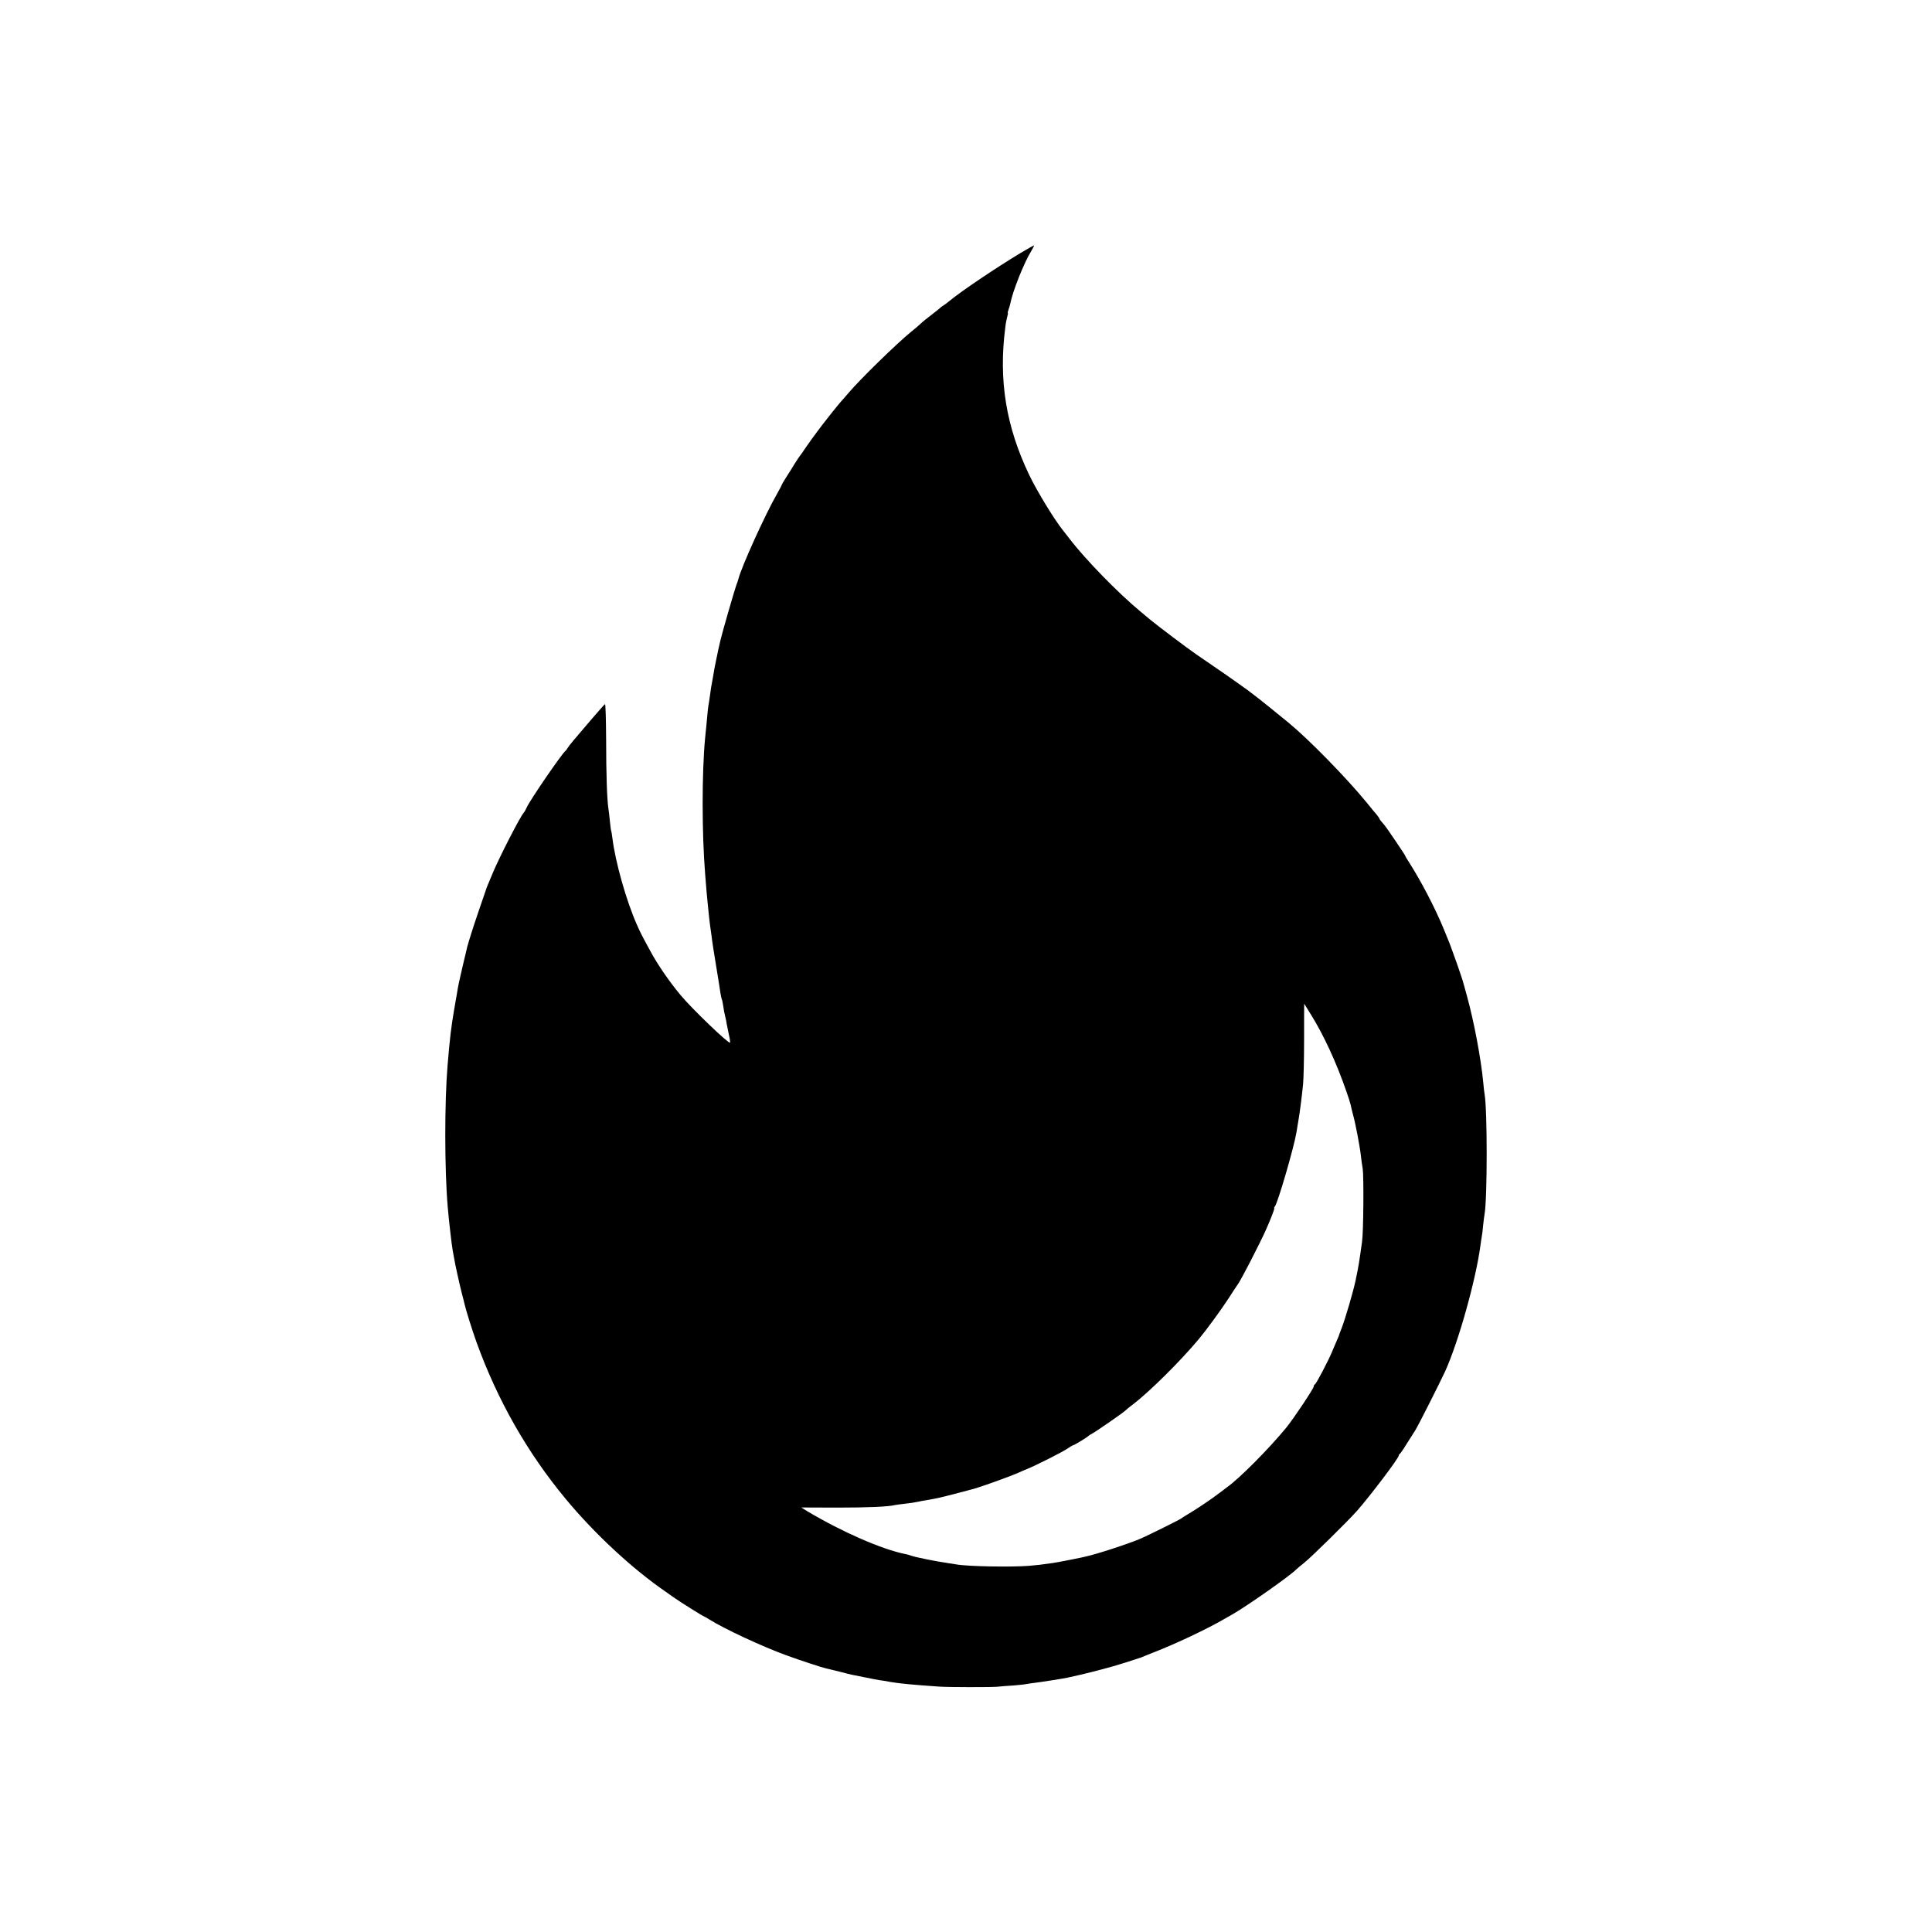 <?xml version="1.0" standalone="no"?>
<!DOCTYPE svg PUBLIC "-//W3C//DTD SVG 20010904//EN"
 "http://www.w3.org/TR/2001/REC-SVG-20010904/DTD/svg10.dtd">
<svg version="1.0" xmlns="http://www.w3.org/2000/svg"
 width="1500pt" height="1500pt" viewBox="0 0 1500 1500"
 preserveAspectRatio="xMidYMid meet">
<g transform="translate(0,1500) scale(0.1,-0.1)"
fill="#000000" stroke="none">
<path d="M7924 13036 c-194 -117 -460 -296 -553 -373 -18 -15 -41 -32 -50 -37
-9 -5 -18 -12 -21 -16 -3 -3 -32 -27 -65 -52 -33 -25 -72 -56 -86 -70 -14 -13
-47 -42 -74 -63 -111 -90 -400 -372 -490 -479 -22 -26 -47 -55 -56 -64 -13
-14 -112 -137 -142 -177 -4 -5 -24 -32 -45 -60 -21 -27 -58 -79 -83 -115 -24
-36 -46 -67 -49 -70 -3 -3 -21 -30 -40 -60 -18 -30 -48 -78 -67 -107 -18 -28
-33 -54 -33 -56 0 -3 -16 -34 -36 -69 -94 -164 -277 -568 -301 -663 -1 -5 -9
-30 -18 -53 -15 -43 -106 -358 -120 -417 -13 -55 -15 -65 -20 -87 -2 -13 -9
-43 -14 -68 -10 -47 -23 -115 -26 -140 -1 -8 -5 -28 -8 -45 -4 -16 -9 -50 -12
-75 -3 -25 -8 -56 -10 -70 -7 -34 -12 -79 -20 -175 -4 -44 -9 -93 -11 -110
-25 -266 -25 -737 1 -1055 7 -94 16 -196 20 -230 2 -19 7 -63 10 -98 4 -35 8
-71 10 -81 2 -10 6 -42 10 -72 3 -30 19 -133 35 -229 16 -96 31 -192 34 -214
4 -21 8 -41 10 -45 3 -3 7 -27 11 -51 3 -25 10 -61 15 -80 5 -19 11 -48 13
-65 3 -16 11 -54 17 -83 7 -29 10 -55 8 -57 -11 -11 -297 264 -385 370 -88
106 -177 235 -235 343 -66 121 -75 139 -103 202 -82 185 -167 485 -190 670 -4
30 -8 57 -10 60 -2 3 -6 37 -10 75 -4 39 -8 81 -11 95 -11 67 -18 272 -18 532
-1 157 -4 284 -9 281 -4 -2 -49 -53 -100 -112 -145 -169 -181 -212 -191 -230
-5 -9 -12 -18 -16 -21 -29 -23 -278 -386 -301 -440 -6 -14 -16 -32 -23 -40
-29 -33 -191 -349 -241 -470 -44 -105 -48 -114 -51 -125 -2 -5 -31 -91 -65
-190 -34 -99 -70 -214 -81 -255 -18 -74 -56 -236 -64 -275 -2 -11 -6 -31 -9
-45 -2 -14 -7 -41 -10 -60 -4 -19 -12 -71 -20 -115 -23 -136 -32 -211 -50
-425 -24 -287 -24 -805 1 -1100 7 -86 32 -308 39 -340 3 -14 7 -41 11 -60 7
-45 41 -198 60 -273 9 -32 17 -66 19 -75 10 -46 59 -204 95 -304 163 -450 394
-857 694 -1218 223 -269 517 -542 777 -720 12 -8 38 -27 58 -41 47 -34 231
-149 237 -149 2 0 21 -11 42 -24 112 -71 415 -212 595 -277 106 -39 286 -98
312 -103 11 -2 56 -13 100 -24 44 -12 91 -23 105 -26 14 -3 61 -12 105 -21 44
-9 91 -18 105 -20 14 -1 52 -8 85 -14 69 -12 174 -22 380 -36 72 -5 392 -5
445 -1 25 3 83 7 130 10 47 4 92 9 100 11 8 2 35 6 60 9 44 5 216 32 255 40
148 31 346 83 450 117 55 18 102 33 105 34 3 0 26 8 50 19 25 10 54 22 65 26
175 68 418 183 550 260 22 13 49 28 60 34 109 61 462 309 500 352 6 6 33 28
60 50 52 40 341 325 411 404 106 121 324 409 324 429 0 5 3 11 8 13 6 3 37 50
120 183 25 40 191 369 233 460 103 228 238 710 273 975 3 25 8 55 10 67 3 12
8 53 11 90 4 37 9 76 11 86 22 120 22 817 0 934 -2 10 -7 50 -10 88 -18 187
-71 469 -126 670 -17 61 -32 117 -35 125 -2 8 -22 67 -44 130 -23 63 -43 120
-45 125 -3 11 -8 22 -61 152 -66 159 -173 364 -267 511 -16 24 -28 45 -28 48
0 5 -146 221 -163 240 -25 28 -37 43 -37 48 0 2 -9 15 -19 28 -11 12 -48 57
-81 98 -159 194 -450 491 -607 620 -80 66 -235 191 -268 215 -22 16 -44 33
-50 38 -5 4 -37 27 -70 50 -54 39 -97 69 -325 225 -85 59 -290 214 -360 271
-30 25 -65 55 -79 66 -169 140 -425 402 -547 562 -25 32 -50 65 -57 73 -66 84
-197 299 -255 420 -181 377 -240 736 -187 1147 3 29 10 66 15 83 5 16 7 30 5
30 -3 0 0 11 5 25 5 14 12 36 14 48 18 95 108 321 164 410 13 22 22 40 20 41
-2 1 -48 -25 -104 -58z m2254 -5913 c99 -159 196 -369 274 -593 17 -47 32 -96
35 -110 2 -14 11 -47 18 -75 17 -57 53 -246 61 -319 3 -27 9 -72 14 -100 9
-56 6 -494 -5 -566 -23 -164 -27 -192 -50 -300 -18 -87 -78 -290 -106 -365
-13 -33 -24 -62 -24 -65 -1 -3 -9 -23 -19 -45 -10 -22 -25 -58 -34 -80 -26
-64 -123 -250 -133 -253 -5 -2 -9 -9 -9 -16 0 -16 -159 -254 -214 -321 -136
-165 -363 -394 -461 -463 -5 -4 -28 -21 -50 -38 -60 -47 -194 -137 -250 -169
-27 -16 -52 -32 -55 -35 -5 -6 -249 -127 -310 -154 -97 -42 -353 -125 -435
-142 -11 -2 -31 -7 -45 -10 -37 -8 -170 -34 -205 -39 -90 -13 -116 -16 -185
-22 -137 -11 -478 -5 -565 11 -11 2 -42 7 -70 11 -80 11 -248 45 -275 55 -14
5 -36 12 -50 14 -183 37 -488 170 -759 331 l-50 31 277 -1 c242 0 401 7 452
20 8 2 42 6 75 10 33 3 78 10 100 15 22 5 56 11 75 14 72 12 98 18 210 47 63
17 120 32 125 33 46 9 290 96 370 131 17 8 48 21 70 30 79 33 271 130 311 157
23 16 45 28 48 28 7 0 109 62 116 71 3 3 16 12 30 19 29 15 253 170 260 181 3
3 27 24 55 44 130 100 367 334 513 509 56 67 175 229 231 316 33 52 65 100 69
105 23 28 170 314 220 425 39 88 71 170 65 170 -3 0 -1 6 5 13 23 28 148 458
167 572 2 11 6 36 9 55 3 19 8 46 10 60 6 32 23 163 33 260 4 41 8 200 8 352
0 152 0 276 1 275 1 -1 24 -39 52 -84z"/>
</g>
</svg>
